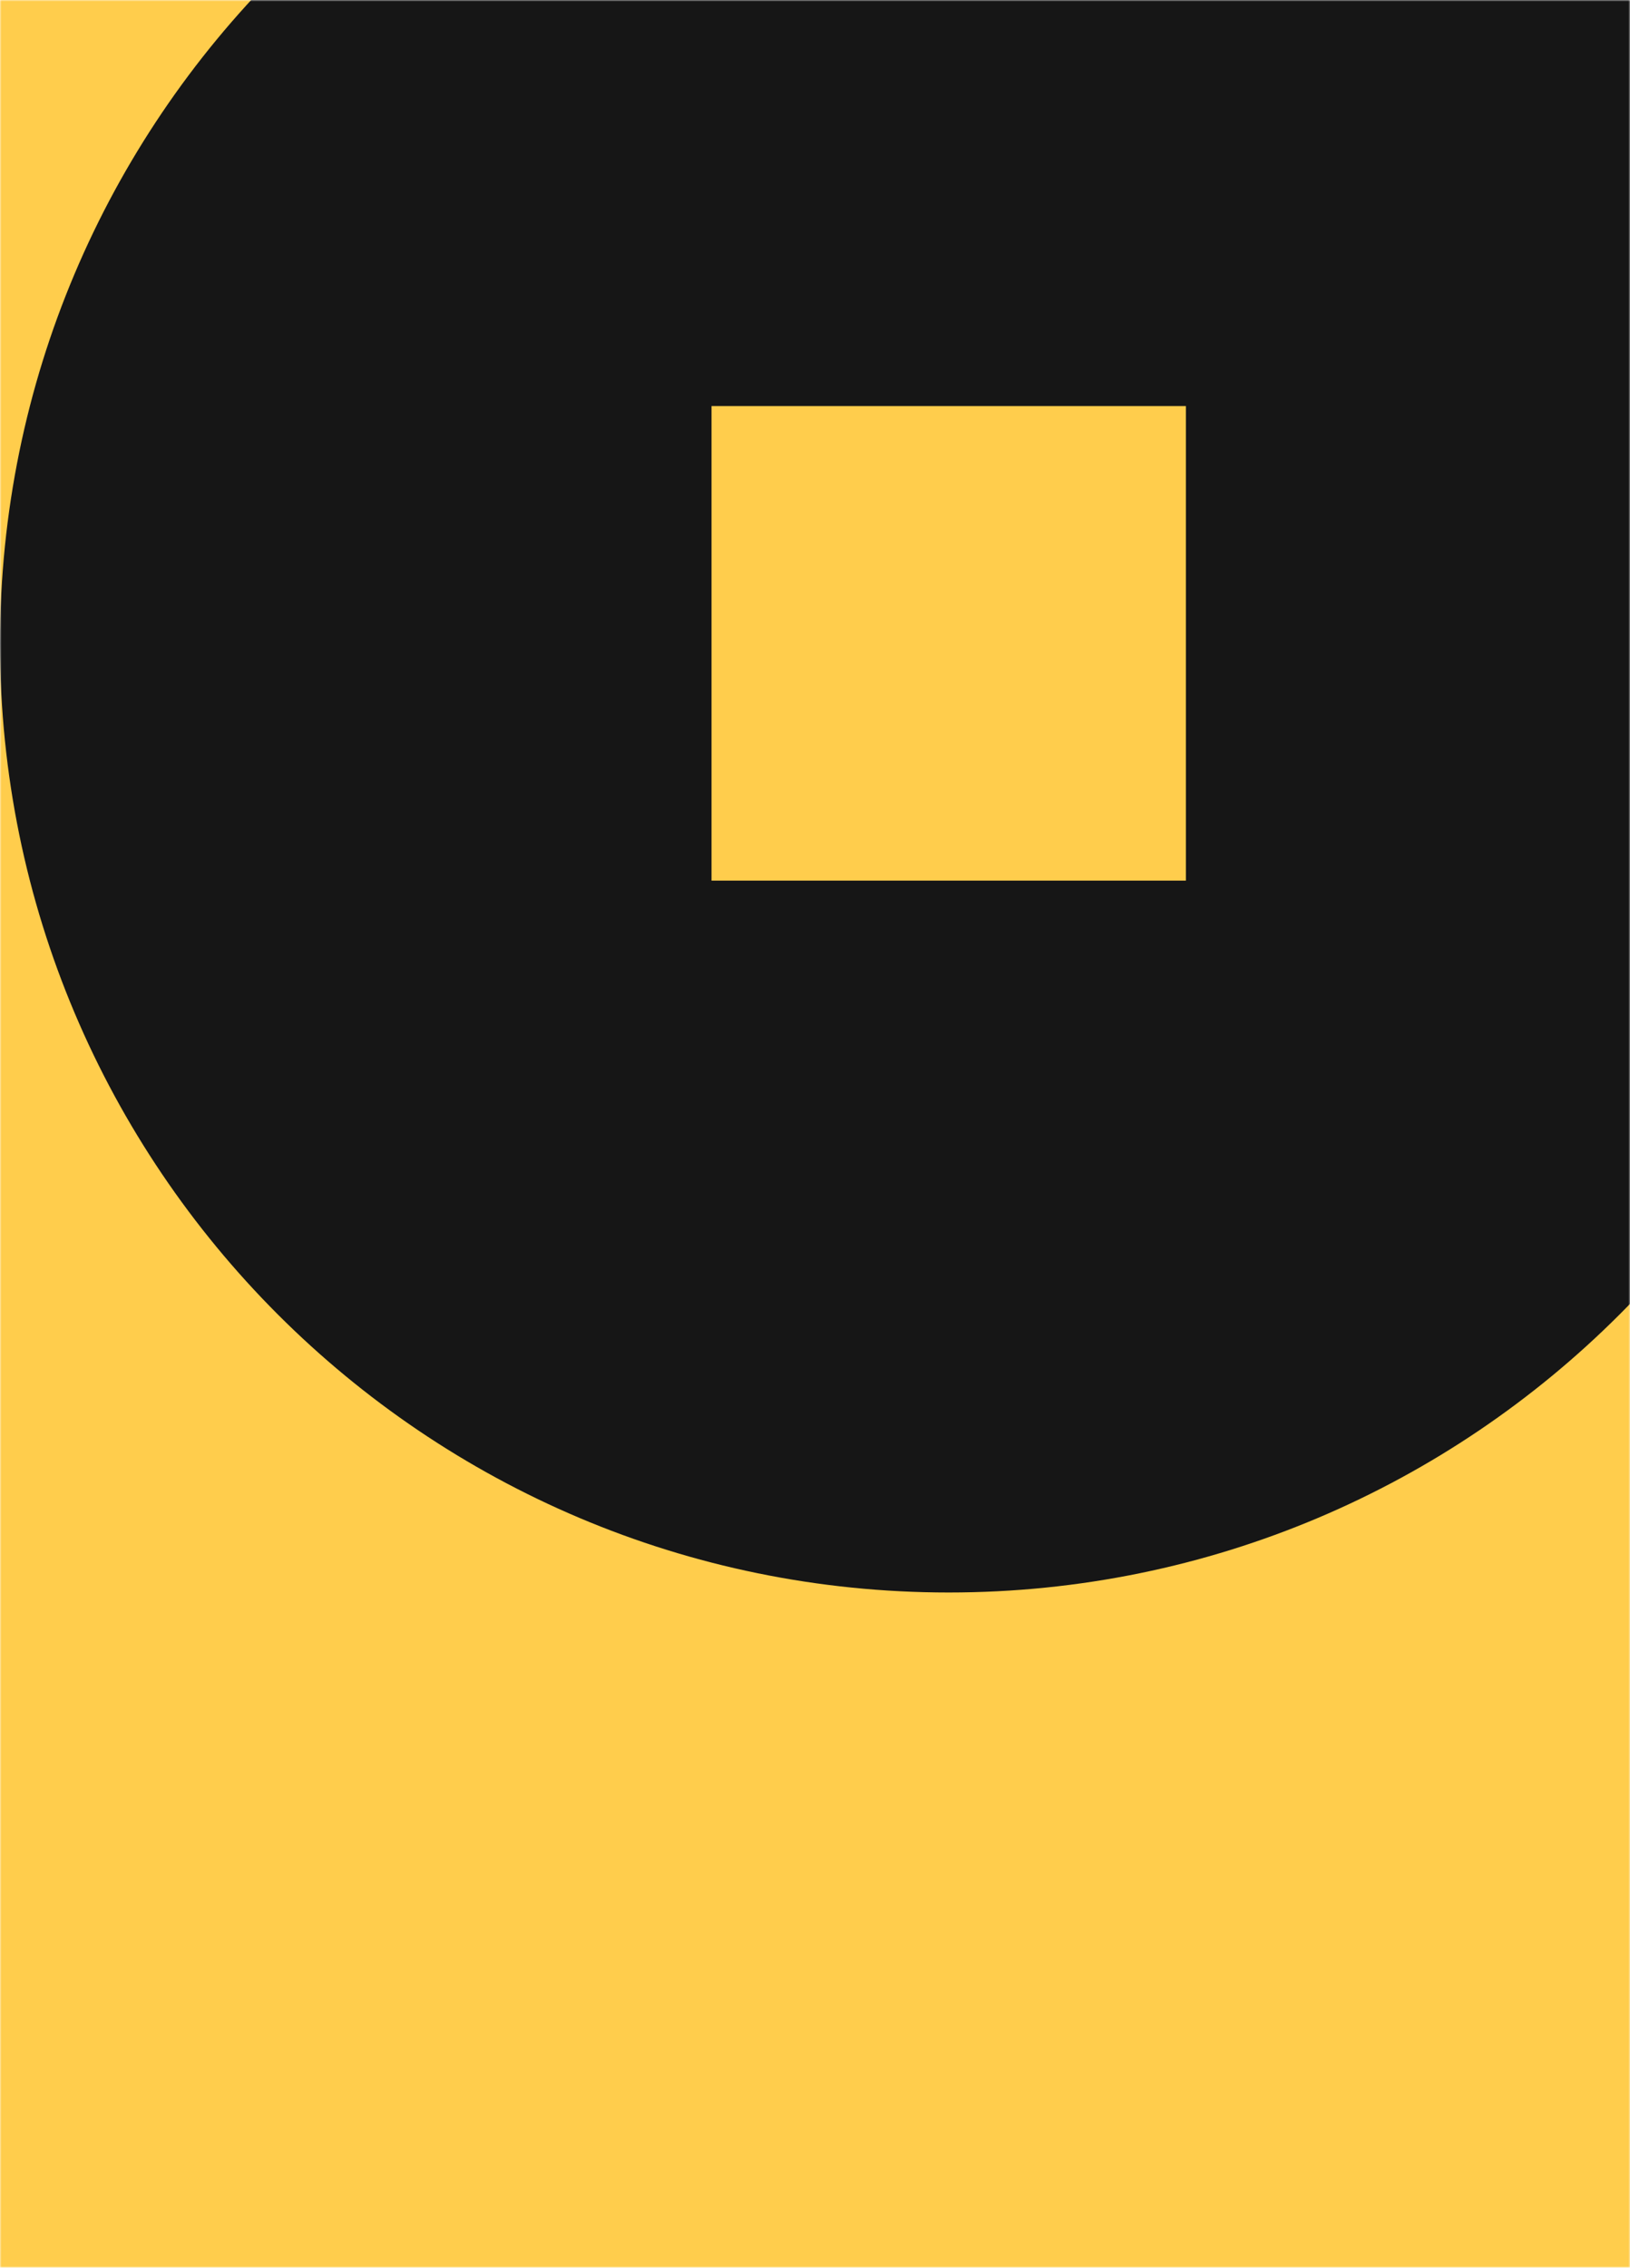 <svg width="512" height="712" viewBox="0 0 512 712" fill="none" xmlns="http://www.w3.org/2000/svg">
<mask id="mask0" mask-type="alpha" maskUnits="userSpaceOnUse" x="0" y="0" width="512" height="712">
<rect width="512" height="712" fill="#FFCD4C"/>
</mask>
<g mask="url(#mask0)">
<rect width="512" height="712" fill="#FFCD4C"/>
<path fill-rule="evenodd" clip-rule="evenodd" d="M298 500C462.581 500 596 366.581 596 202C596 37.419 462.581 -96 298 -96C133.419 -96 0 37.419 0 202C0 366.581 133.419 500 298 500ZM372.5 127.5H223.5V276.5H372.5V127.5Z" fill="#161616"/>
</g>
</svg>
